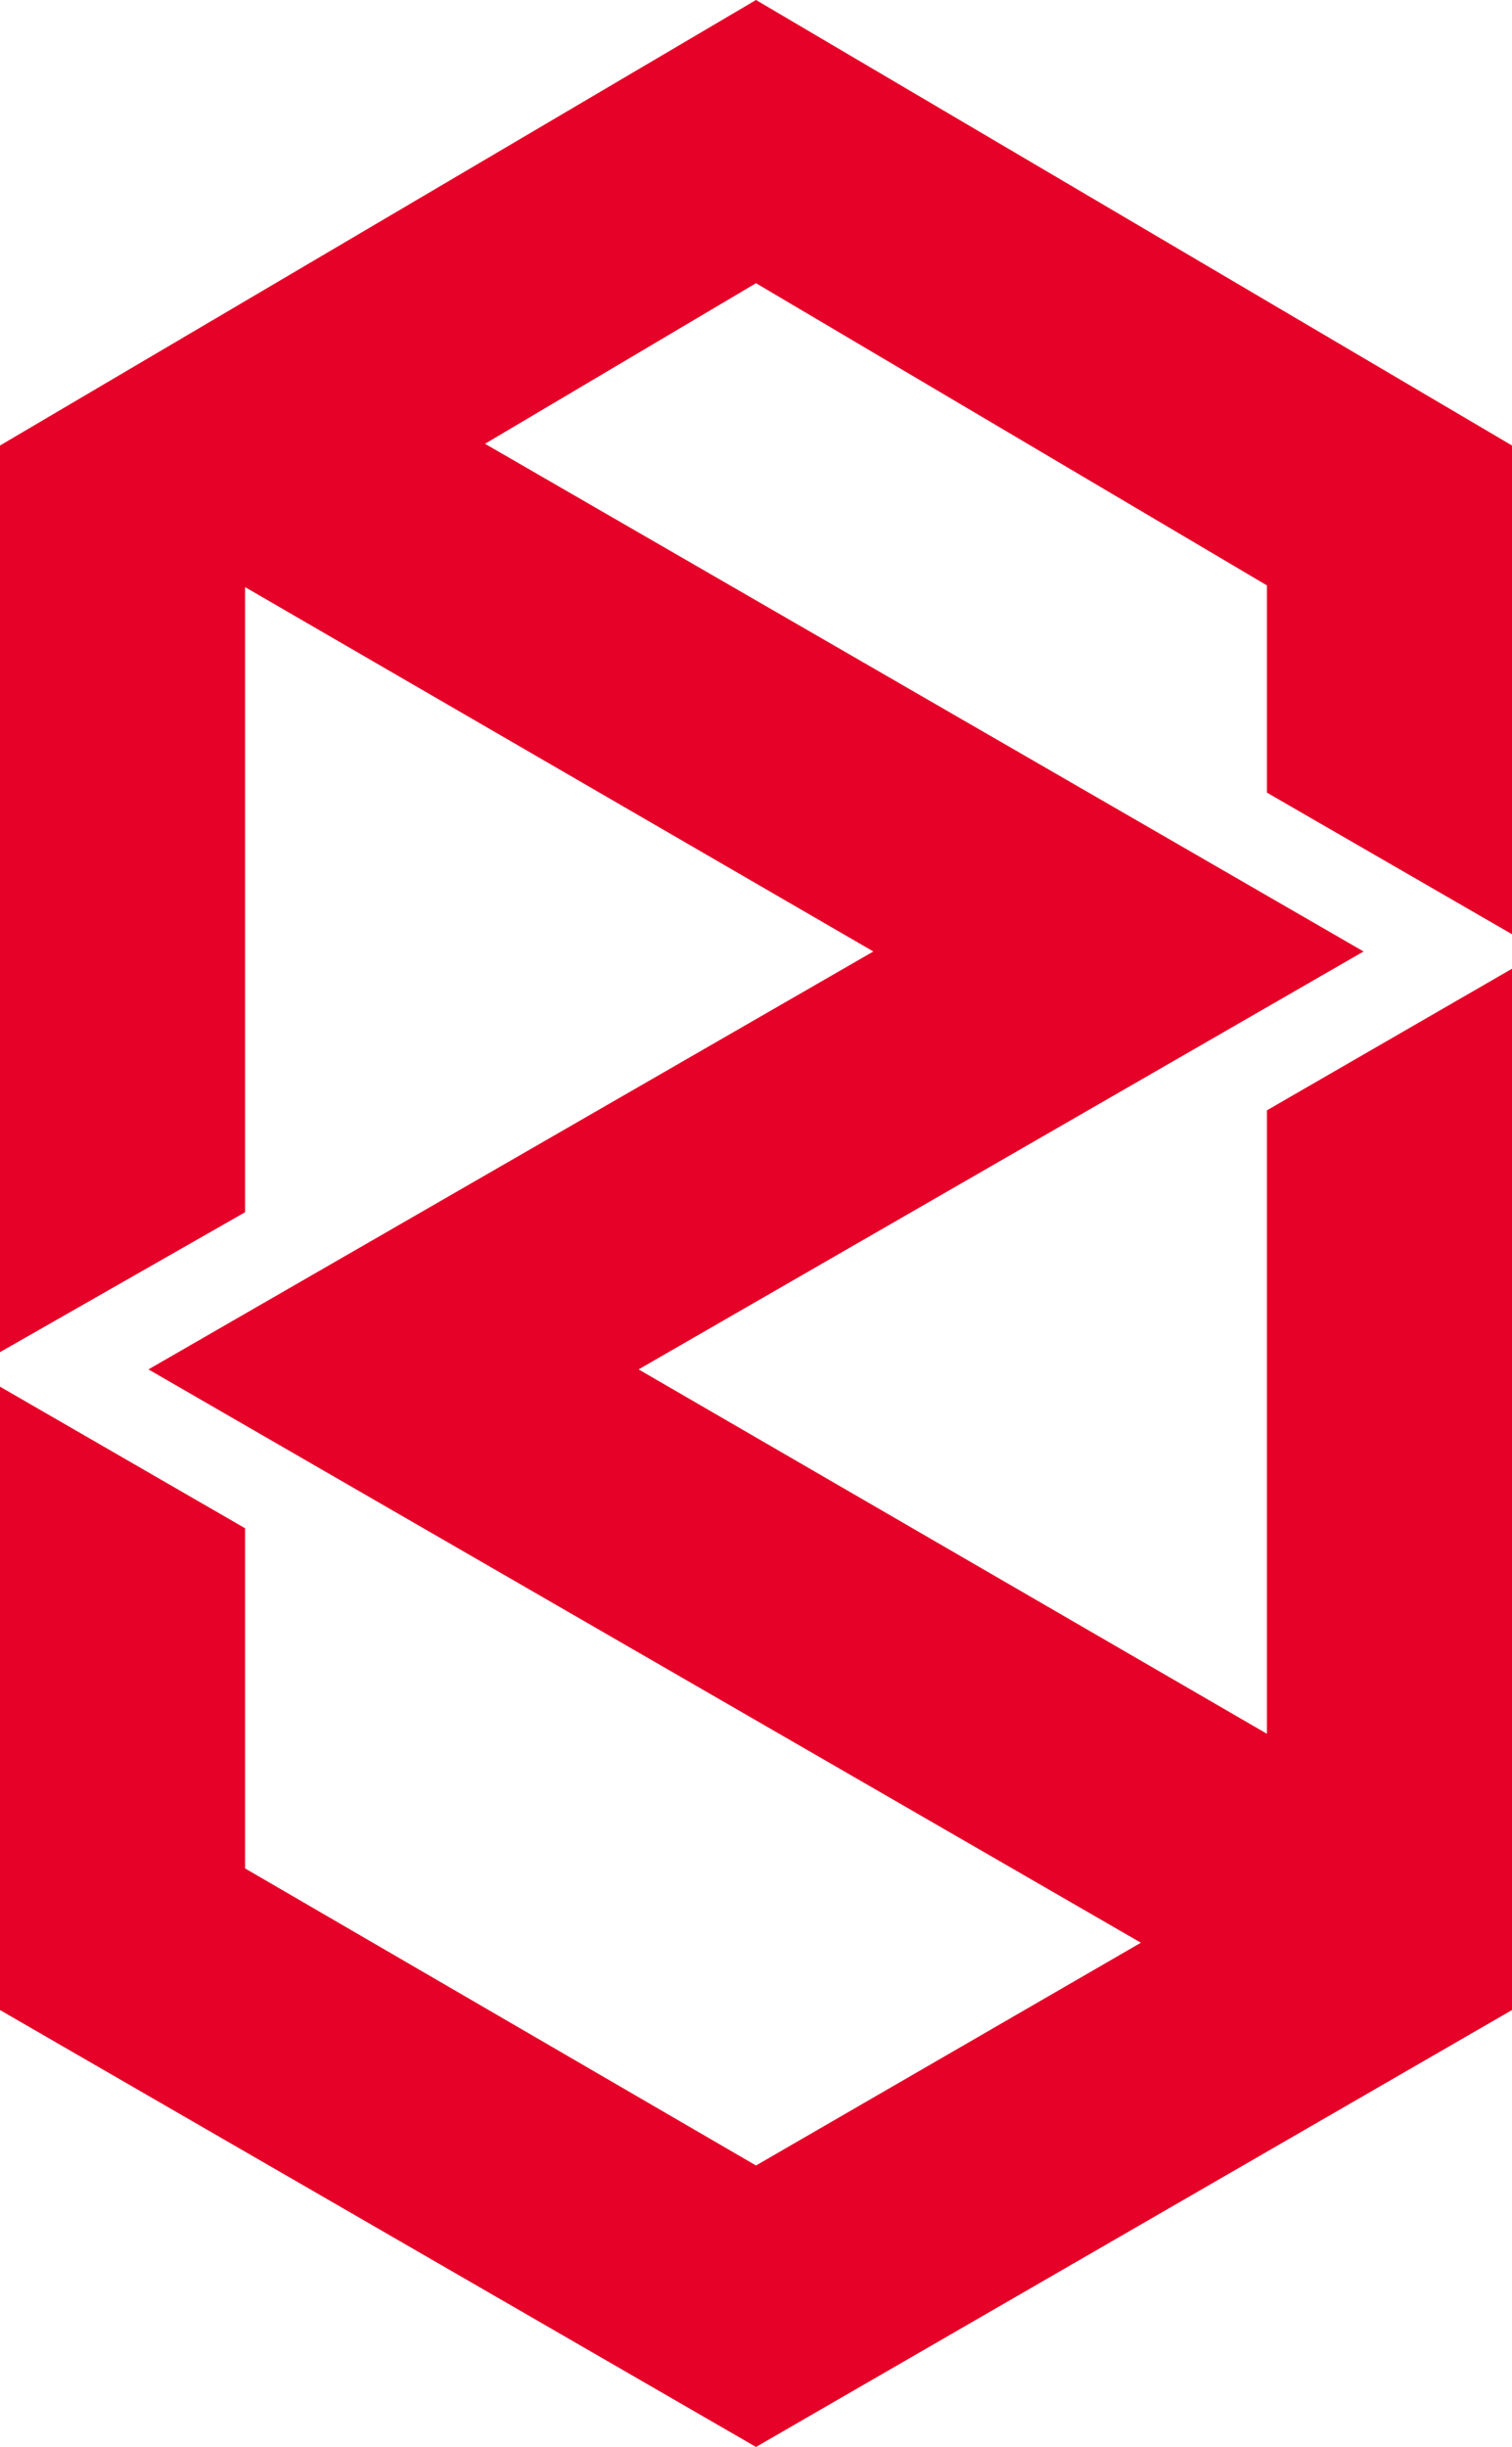 <?xml version="1.0" encoding="utf-8"?>
<svg viewBox="209.459 73.508 31.462 50.892" width="31.462" height="50.892" xmlns="http://www.w3.org/2000/svg">
  <path d="M 240.921 92.938 L 240.921 82.774 L 225.19 73.508 L 209.459 82.774 L 209.459 101.63 L 214.559 98.72 L 214.559 85.719 L 227.632 93.297 L 212.548 101.989 L 233.199 113.913 L 225.19 118.546 L 214.559 112.368 L 214.559 105.293 L 209.459 102.348 L 209.459 115.313 L 225.19 124.4 L 240.921 115.313 L 240.921 93.656 L 235.821 96.601 L 235.821 109.567 L 222.747 101.989 L 237.832 93.297 L 219.551 82.738 L 225.19 79.398 L 235.821 85.683 L 235.821 89.993 L 240.921 92.938 Z" fill="#E60128" transform="matrix(1, 0, 0, 1, 7.105427357601002e-15, 0)"/>
</svg>